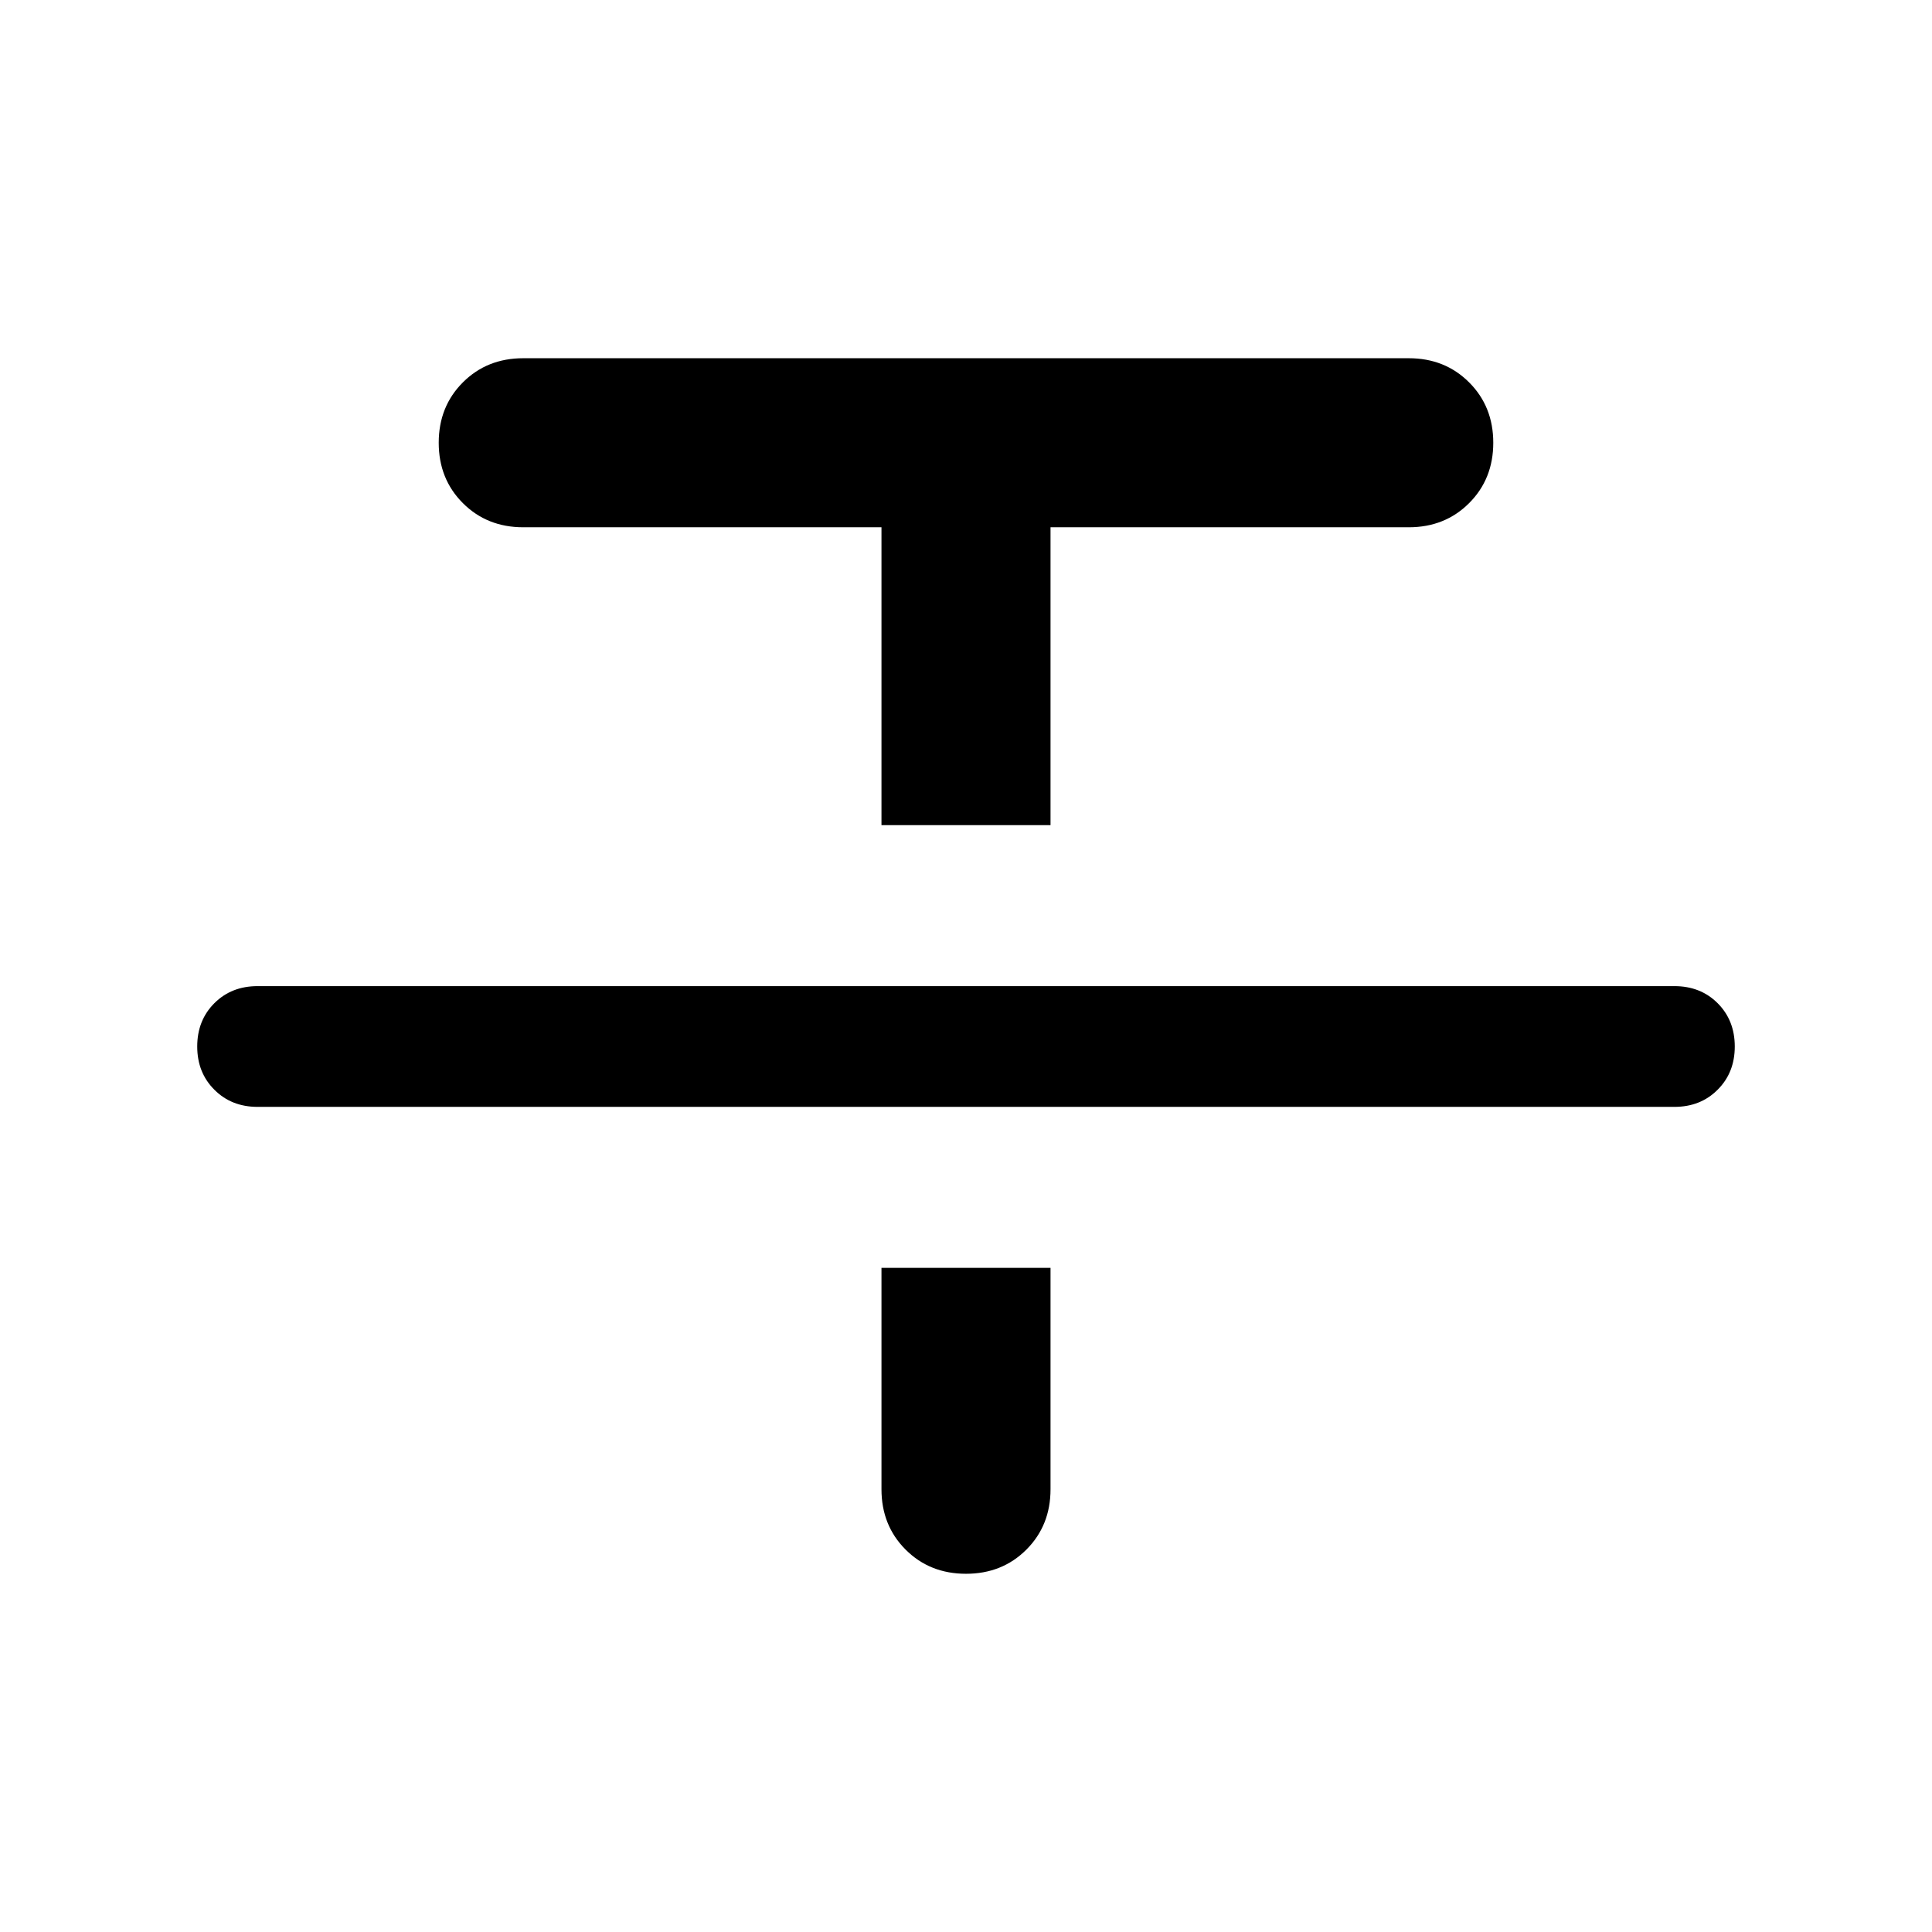 <svg xmlns="http://www.w3.org/2000/svg" height="24" width="24"><path d="M3.2 13.75q-.325 0-.537-.213-.213-.212-.213-.537 0-.325.213-.538.212-.212.537-.212h17.6q.325 0 .537.212.213.213.213.538 0 .325-.213.537-.212.213-.537.213Zm7.75-3.5v-3.7H6.5q-.45 0-.75-.3t-.3-.75q0-.45.3-.75t.75-.3h11q.45 0 .75.3t.3.75q0 .45-.3.75t-.75.3h-4.45v3.7Zm1.05 9.3q-.45 0-.75-.3t-.3-.75v-2.75h2.1v2.75q0 .45-.3.75t-.75.3Z"/></svg>